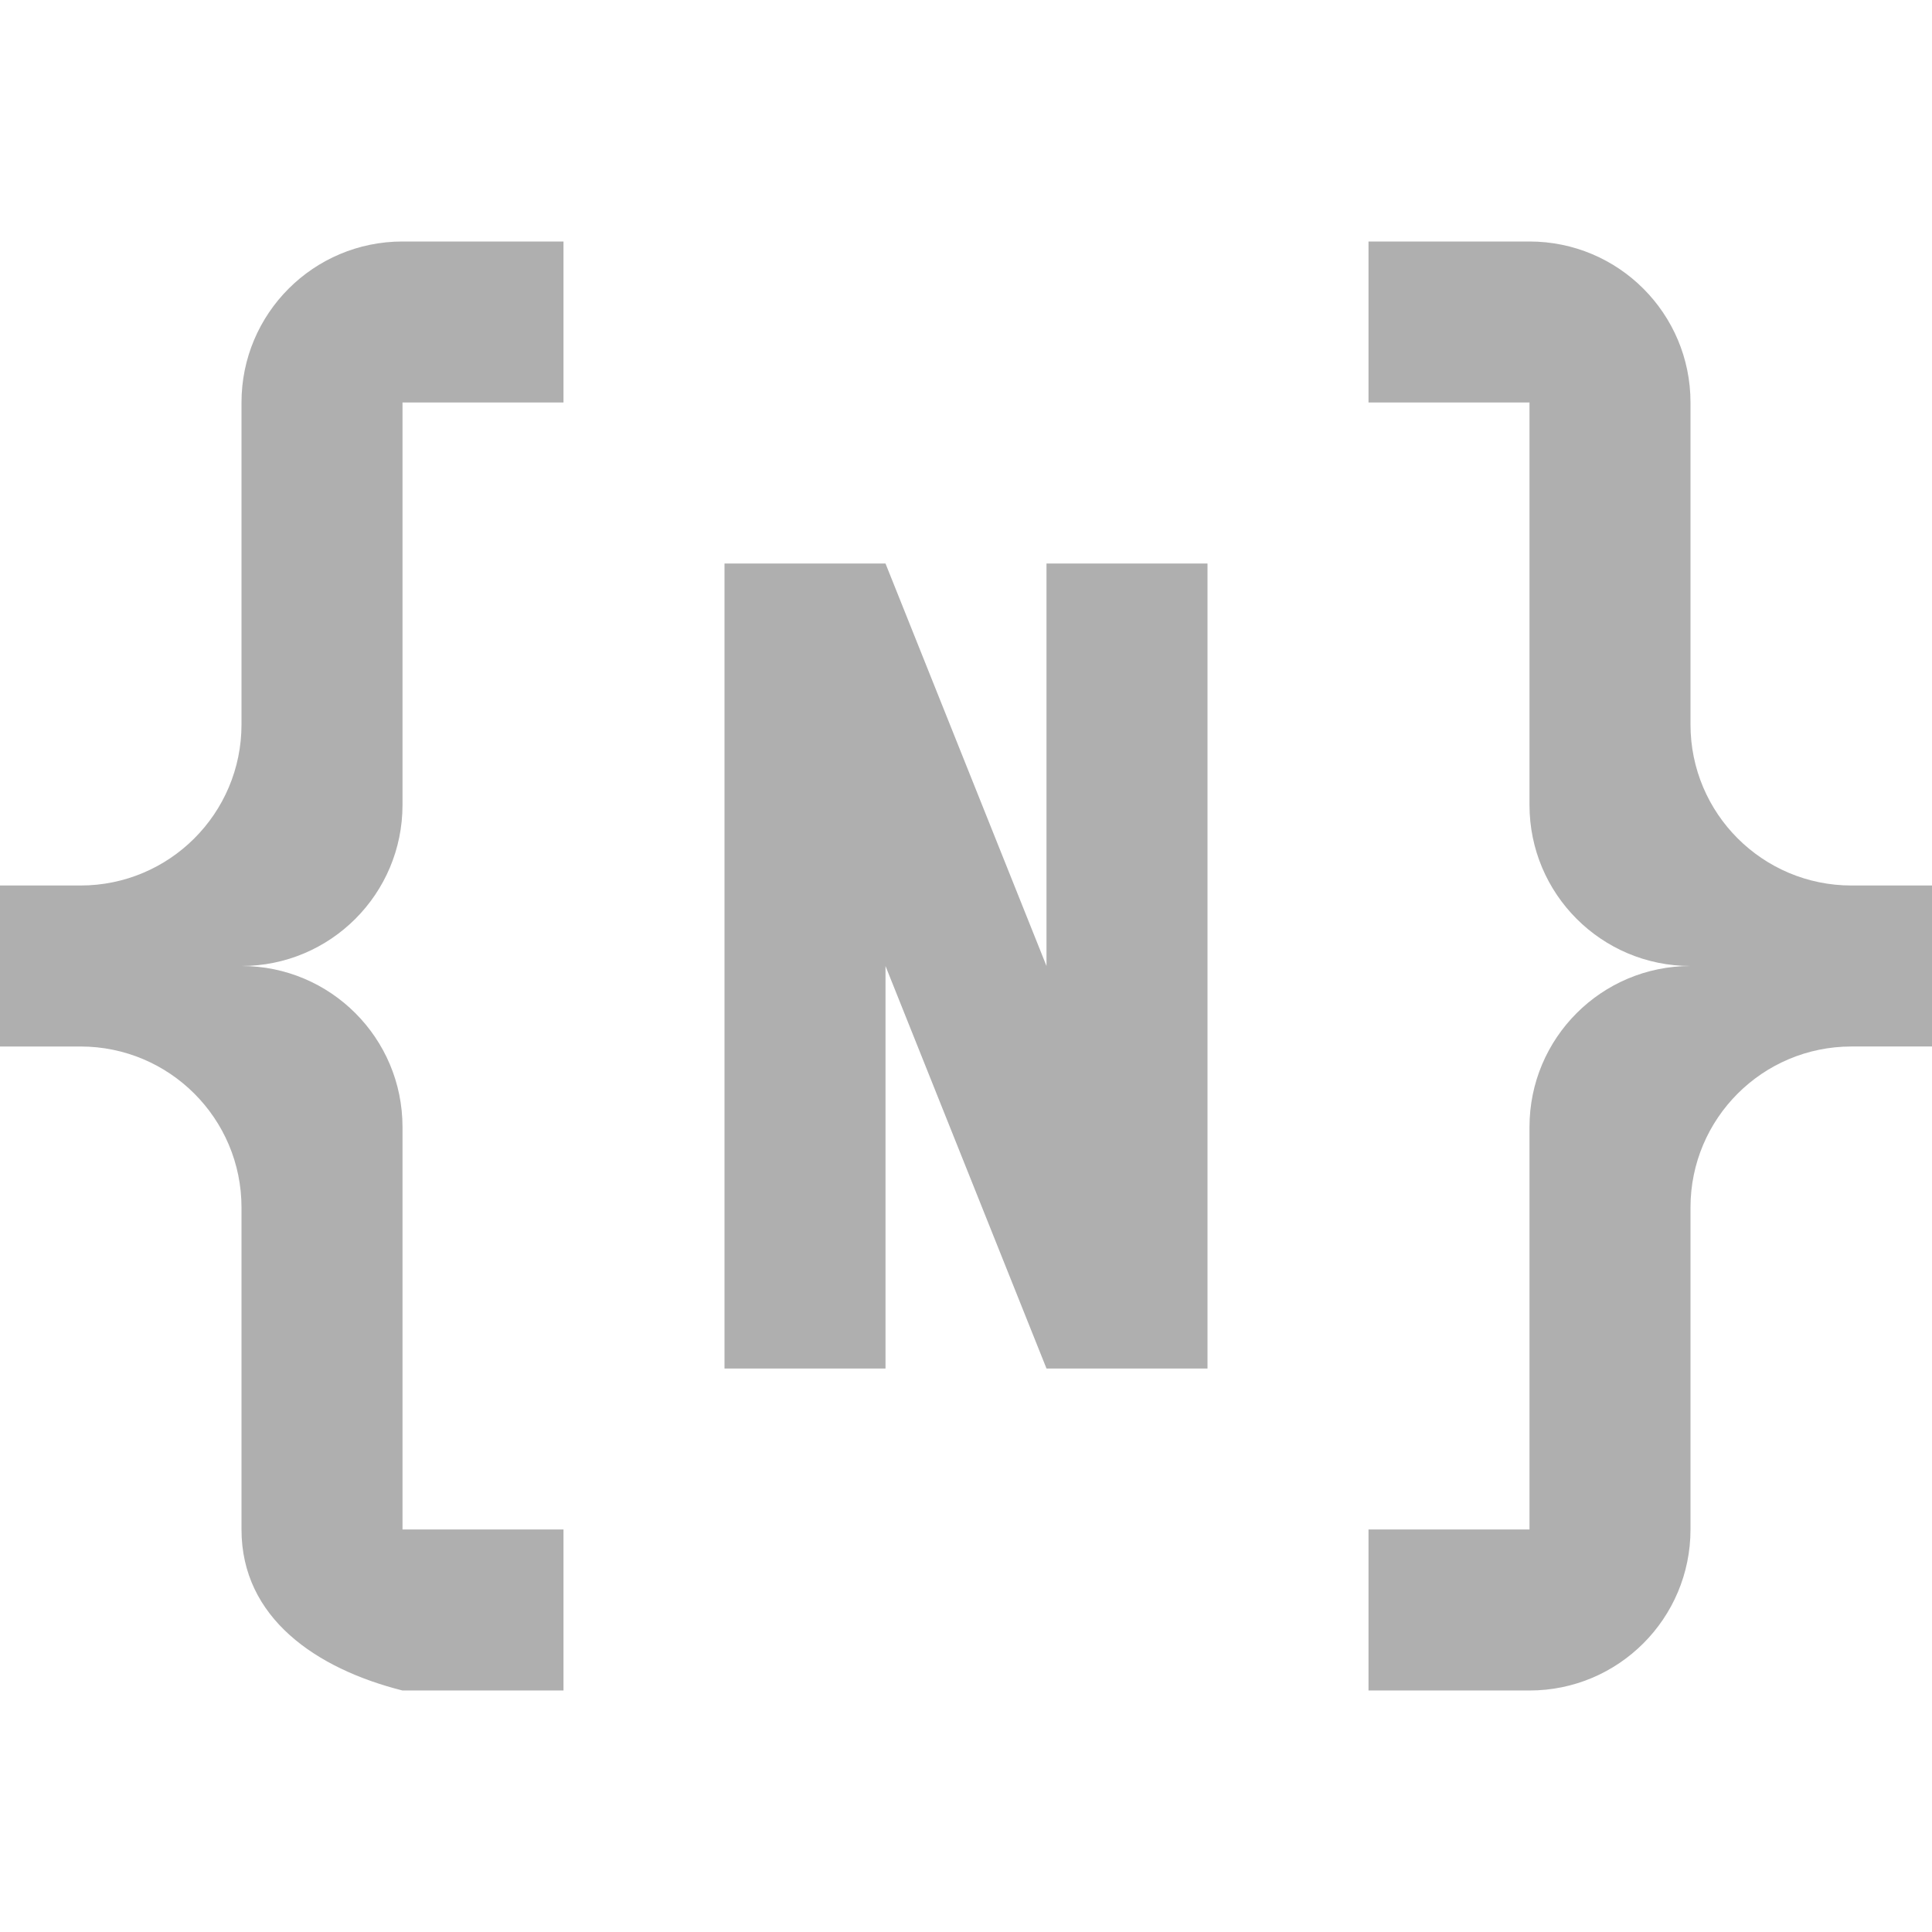 <?xml version="1.0" encoding="UTF-8" standalone="no"?>
<svg
   xmlns:dc="http://purl.org/dc/elements/1.1/"
   xmlns:cc="http://creativecommons.org/ns#"
   xmlns:rdf="http://www.w3.org/1999/02/22-rdf-syntax-ns#"
   xmlns:svg="http://www.w3.org/2000/svg"
   xmlns="http://www.w3.org/2000/svg"
   xmlns:sodipodi="http://sodipodi.sourceforge.net/DTD/sodipodi-0.dtd"
   xmlns:inkscape="http://www.inkscape.org/namespaces/inkscape"
   version="1.1"
   id="mdi-code-json"
   width="24"
   height="24"
   viewBox="0 0 24 24"
   sodipodi:docname="code-json.svg"
   inkscape:version="1.0.2 (e86c870879, 2021-01-15)">
  <defs
     id="defs7" />
  <sodipodi:namedview
     pagecolor="#ffffff"
     bordercolor="#666666"
     borderopacity="1"
     objecttolerance="10"
     gridtolerance="10"
     guidetolerance="10"
     inkscape:pageopacity="0"
     inkscape:pageshadow="2"
     inkscape:window-width="1908"
     inkscape:window-height="2107"
     id="namedview5"
     showgrid="false"
     inkscape:zoom="42"
     inkscape:cx="12"
     inkscape:cy="12.952381"
     inkscape:window-x="8"
     inkscape:window-y="33"
     inkscape:window-maximized="0"
     inkscape:current-layer="mdi-code-json" />
  <path fill="#afafaf"
     d="M 5,3 H 7 V 5 H 5 v 5 c 0,1.105 -0.895,2 -2,2 1.105,0 2,0.895 2,2 v 5 h 2 v 2 H 5 C 3.93,20.73 3,20.1 3,19 V 15 C 3,13.895 2.105,13 1,13 H 0 V 11 H 1 C 2.105,11 3,10.105 3,9 V 5 C 3,3.895 3.895,3 5,3 m 14,0 c 1.105,0 2,0.895 2,2 v 4 c 0,1.105 0.895,2 2,2 h 1 v 2 h -1 c -1.105,0 -2,0.895 -2,2 v 4 c 0,1.105 -0.895,2 -2,2 h -2 v -2 h 2 v -5 c 0,-1.105 0.895,-2 2,-2 -1.105,0 -2,-0.895 -2,-2 V 5 H 17 V 3 h 2"
     id="path2"
     sodipodi:nodetypes="ccccscsccccsssccsssccsssccsssscccscscccc" />
  <path fill="#afafaf"
     d="m 9,7 v 10 h 2 v -5 l 2,5 h 2 V 7 h -2 v 5 L 11,7 Z"
     id="path2-7" />
</svg>
